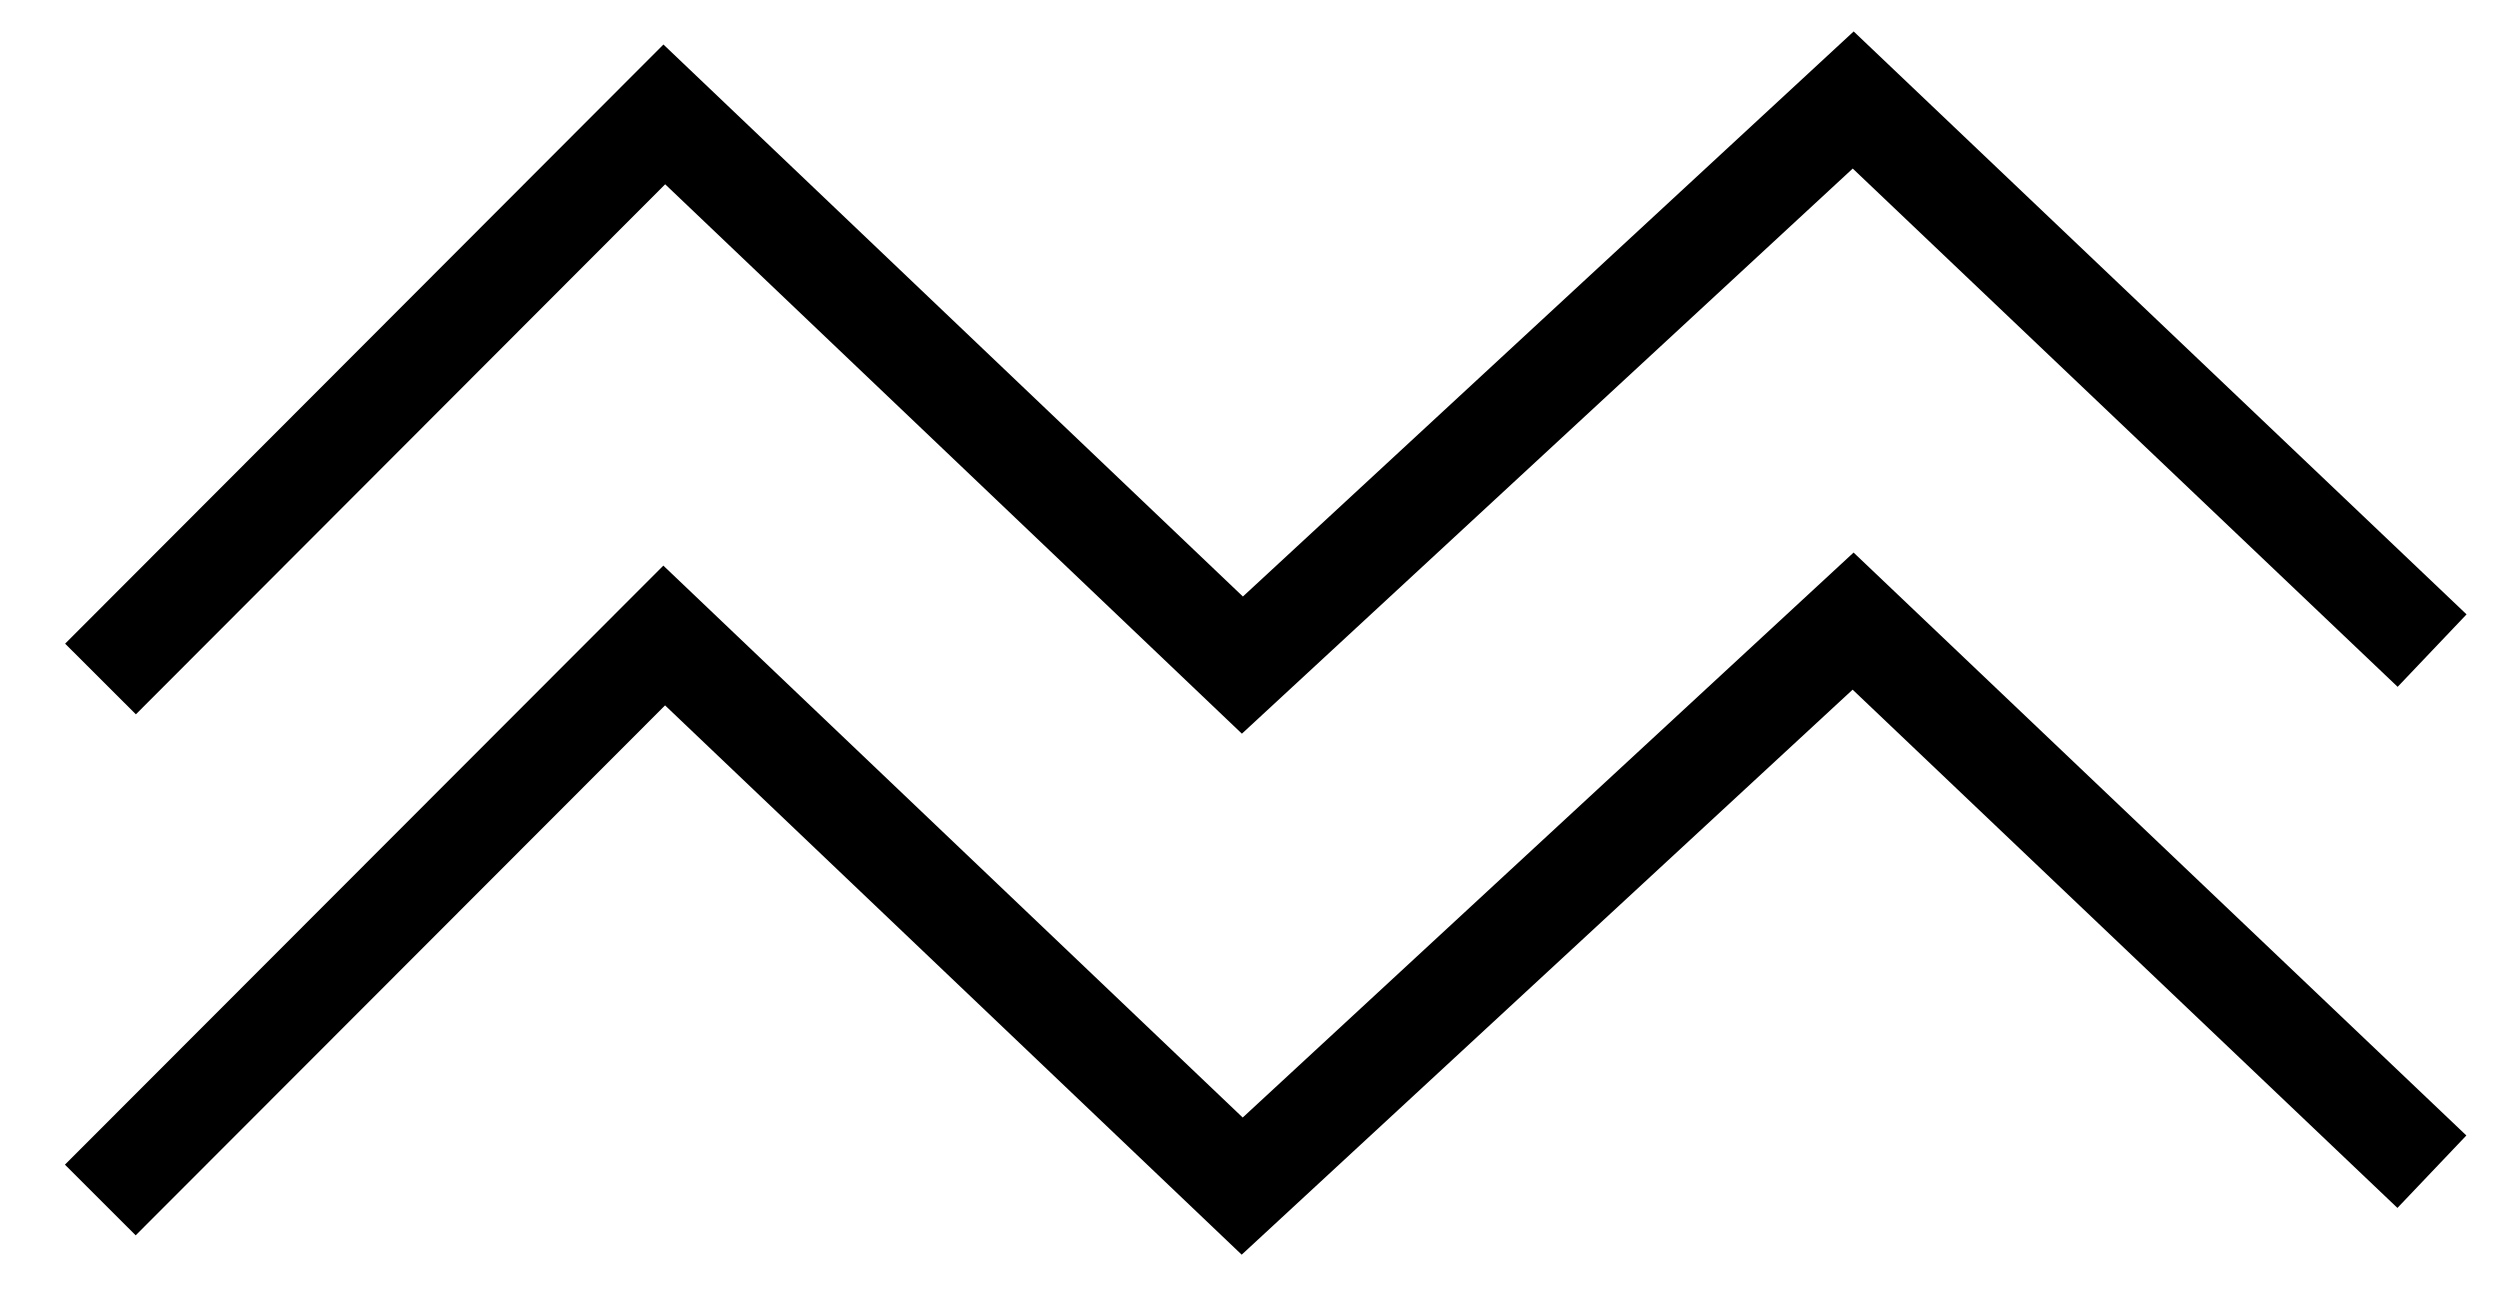 <svg class="svg-icon svg-icon--stroke" width="25" height="13" viewBox="0 0 25 13" fill="none" xmlns="http://www.w3.org/2000/svg">
    <path d="M24.319 11.717L18.531 6.211L12.422 11.861L6.642 6.355L1.003 12" stroke="black"/>
    <path d="M24.321 6.506L18.532 1L12.424 6.651L6.643 1.144L1.005 6.79" stroke="black"/>
</svg>
